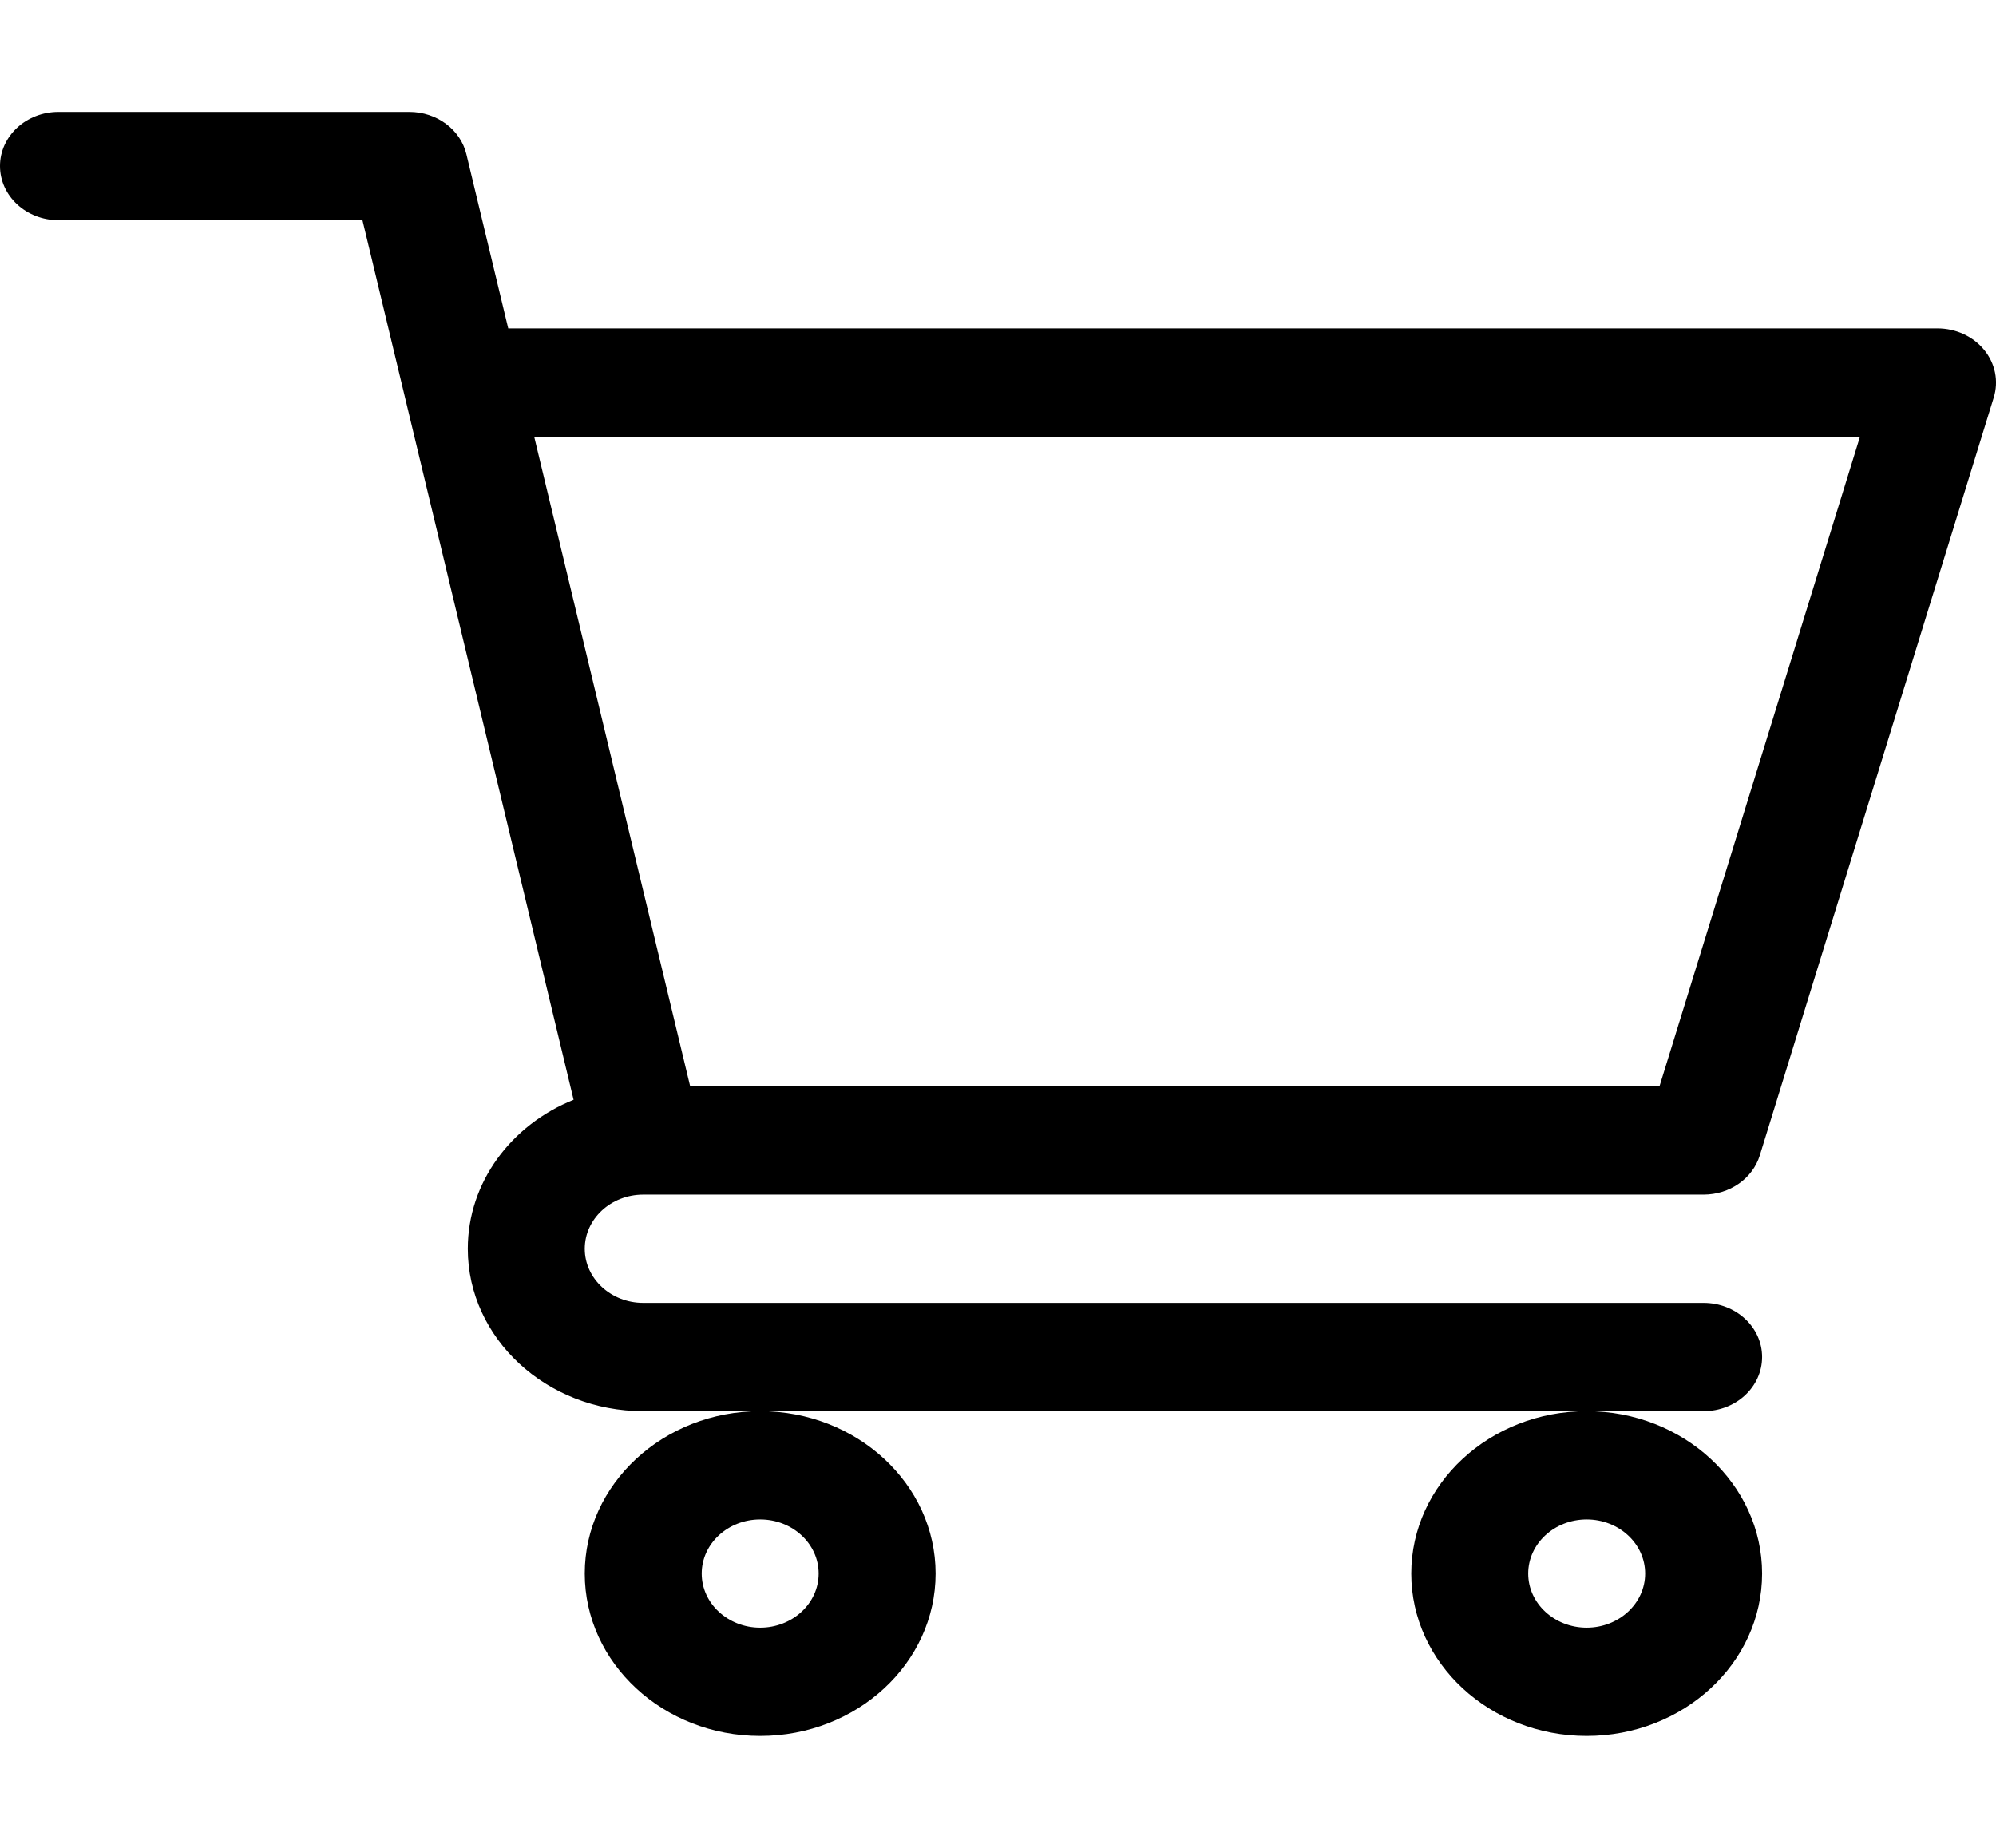 <svg width="27" height="25" viewBox="0 0 27 25" fill="none" xmlns="http://www.w3.org/2000/svg">
<path d="M8.699 16.162H8.7C8.701 16.162 8.702 16.162 8.703 16.162H23.045C23.398 16.162 23.708 15.945 23.805 15.631L26.97 5.377C27.038 5.156 26.99 4.918 26.841 4.735C26.691 4.551 26.457 4.443 26.209 4.443H6.875L6.309 2.087C6.229 1.752 5.908 1.514 5.537 1.514H0.791C0.354 1.514 0 1.842 0 2.246C0 2.651 0.354 2.979 0.791 2.979H4.903C5.003 3.396 7.609 14.254 7.759 14.879C6.918 15.217 6.328 15.993 6.328 16.895C6.328 18.106 7.393 19.092 8.701 19.092H23.045C23.482 19.092 23.836 18.764 23.836 18.359C23.836 17.955 23.482 17.627 23.045 17.627H8.701C8.265 17.627 7.91 17.298 7.91 16.895C7.91 16.491 8.264 16.163 8.699 16.162ZM25.16 5.908L22.448 14.697H9.336L7.226 5.908H25.16Z" fill="black"/>
<path d="M7.91 21.289C7.91 22.501 8.975 23.486 10.283 23.486C11.592 23.486 12.656 22.501 12.656 21.289C12.656 20.078 11.592 19.092 10.283 19.092C8.975 19.092 7.91 20.078 7.91 21.289ZM10.283 20.557C10.719 20.557 11.074 20.885 11.074 21.289C11.074 21.693 10.719 22.021 10.283 22.021C9.847 22.021 9.492 21.693 9.492 21.289C9.492 20.885 9.847 20.557 10.283 20.557Z" fill="black"/>
<path d="M19.09 21.289C19.09 22.501 20.154 23.486 21.463 23.486C22.771 23.486 23.836 22.501 23.836 21.289C23.836 20.078 22.771 19.092 21.463 19.092C20.154 19.092 19.09 20.078 19.09 21.289ZM21.463 20.557C21.899 20.557 22.254 20.885 22.254 21.289C22.254 21.693 21.899 22.021 21.463 22.021C21.027 22.021 20.672 21.693 20.672 21.289C20.672 20.885 21.027 20.557 21.463 20.557Z" fill="black"/>
</svg>
